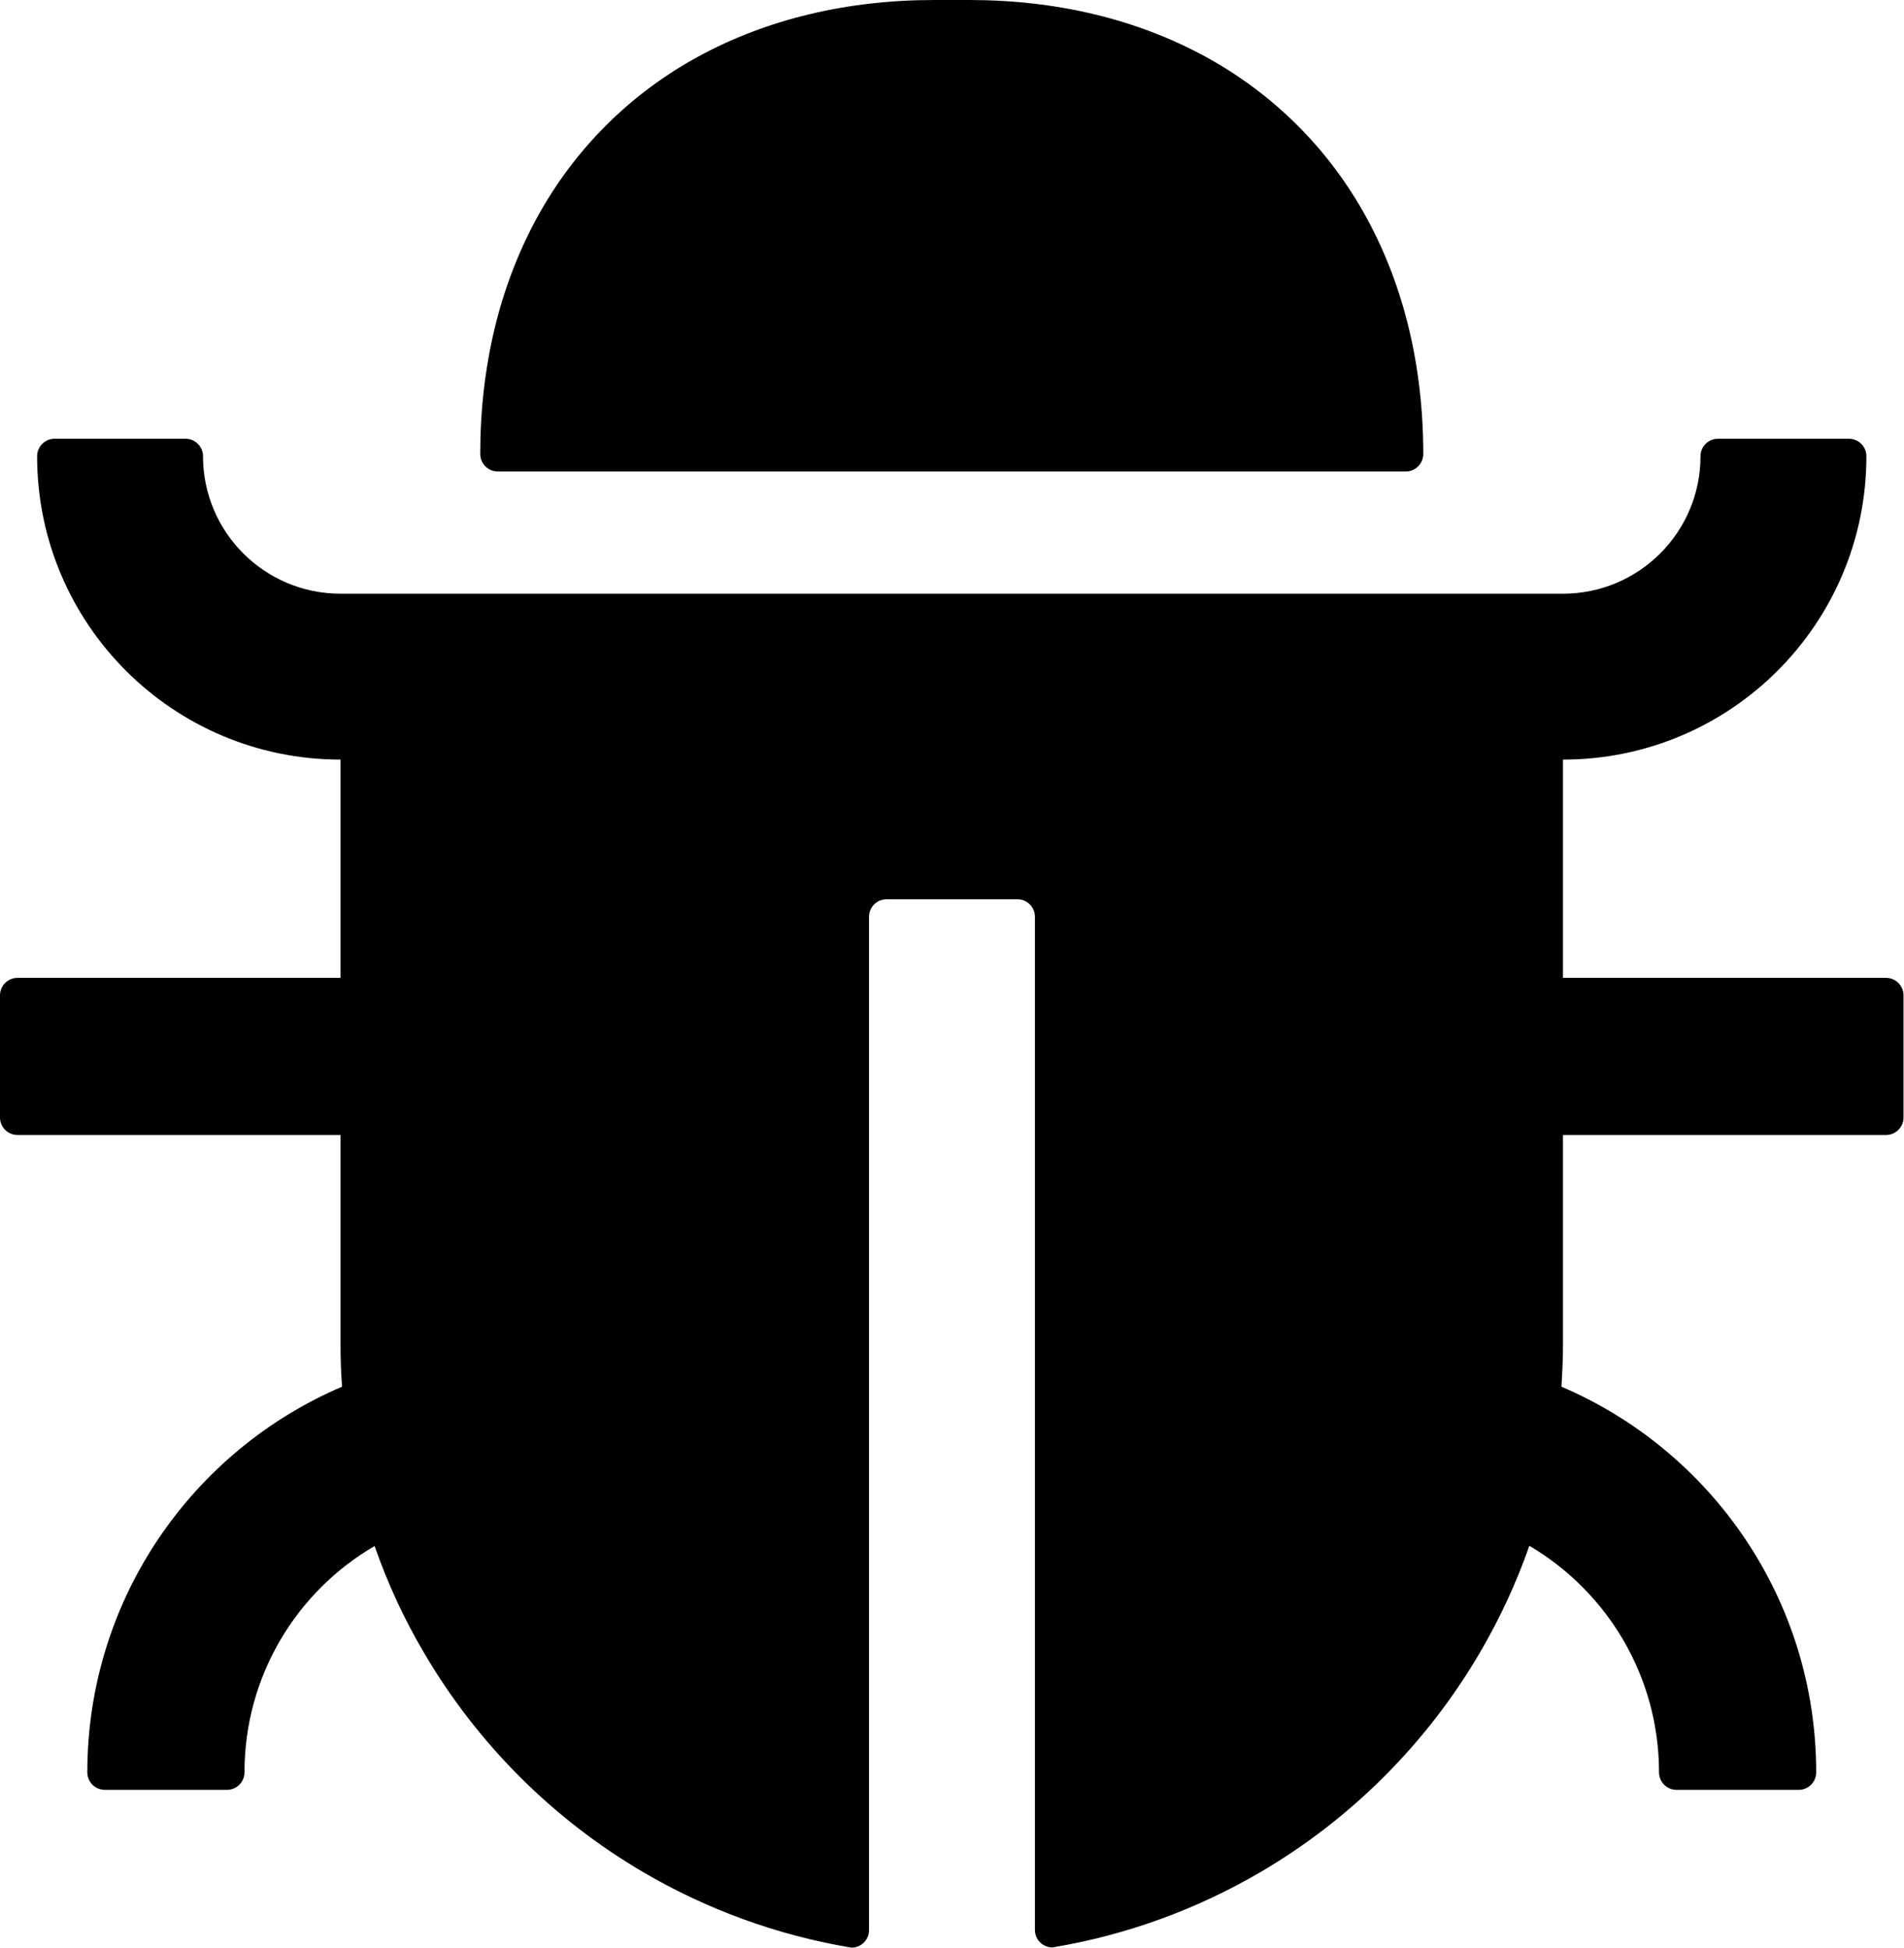 
<svg width="782px" height="800px" viewBox="0 0 782 800" version="1.1" xmlns="http://www.w3.org/2000/svg" xmlns:xlink="http://www.w3.org/1999/xlink">
    <g id="页面-1" stroke="none" stroke-width="1" fill="none" fill-rule="evenodd">
        <g id="svg" fill="#000000" fill-rule="nonzero">
            <path d="M774.627,401.659 L641.937,401.659 L641.937,312.003 C710.792,312.003 766.558,256.237 766.558,187.381 C766.558,183.436 763.331,180.208 759.386,180.208 L705.592,180.208 C701.647,180.208 698.42,183.436 698.42,187.381 C698.42,218.581 673.137,243.864 641.937,243.864 L139.863,243.864 C108.663,243.864 83.38,218.581 83.38,187.381 C83.38,183.436 80.152,180.208 76.208,180.208 L22.414,180.208 C18.469,180.208 15.242,183.436 15.242,187.381 C15.242,256.237 71.008,312.003 139.863,312.003 L139.863,401.659 L7.172,401.659 C3.228,401.659 0,404.886 0,408.831 L0,459.038 C0,462.983 3.228,466.211 7.172,466.211 L139.863,466.211 L139.863,552.281 C139.863,558.108 140.043,563.936 140.491,569.584 C78.987,595.853 35.862,656.909 35.862,728.006 C35.862,731.951 39.09,735.179 43.035,735.179 L93.242,735.179 C97.187,735.179 100.415,731.951 100.415,728.006 C100.415,688.378 121.842,653.681 153.85,635.033 C159.229,650.454 166.043,665.157 174.202,678.964 C195.988,716.172 227.099,747.282 264.306,769.069 C290.216,784.221 318.996,794.89 349.748,800 C353.693,800 356.92,796.772 356.92,792.828 L356.92,376.555 C356.92,372.61 360.148,369.382 364.093,369.382 L417.886,369.382 C421.831,369.382 425.059,372.61 425.059,376.555 L425.059,792.738 C425.059,796.683 428.286,799.91 432.231,799.91 C462.983,794.8 491.763,784.131 517.673,768.979 C554.881,747.193 585.991,716.082 607.778,678.875 C615.936,664.978 622.75,650.275 628.13,634.943 C659.957,653.681 681.385,688.378 681.385,728.006 C681.385,731.951 684.613,735.179 688.558,735.179 L738.765,735.179 C742.71,735.179 745.937,731.951 745.937,728.006 C745.937,656.909 702.813,595.853 641.309,569.584 C641.668,563.846 641.937,558.108 641.937,552.281 L641.937,466.211 L774.627,466.211 C778.572,466.211 781.8,462.983 781.8,459.038 L781.8,408.831 C781.8,404.886 778.572,401.659 774.627,401.659 Z" id="路径"></path>
            <path d="M204.416,193.657 L577.384,193.657 C581.329,193.657 584.557,190.429 584.557,186.484 C584.557,150.622 576.667,117.718 561.336,89.566 C545.915,61.325 523.232,38.642 494.99,23.221 C466.839,7.89 433.935,0 398.072,0 L383.727,0 C347.865,0 314.961,7.89 286.809,23.221 C258.568,38.642 235.885,61.325 220.464,89.566 C205.133,117.718 197.243,150.622 197.243,186.484 C197.243,190.429 200.471,193.657 204.416,193.657 Z" id="路径"></path>
        </g>
    </g>
</svg>
